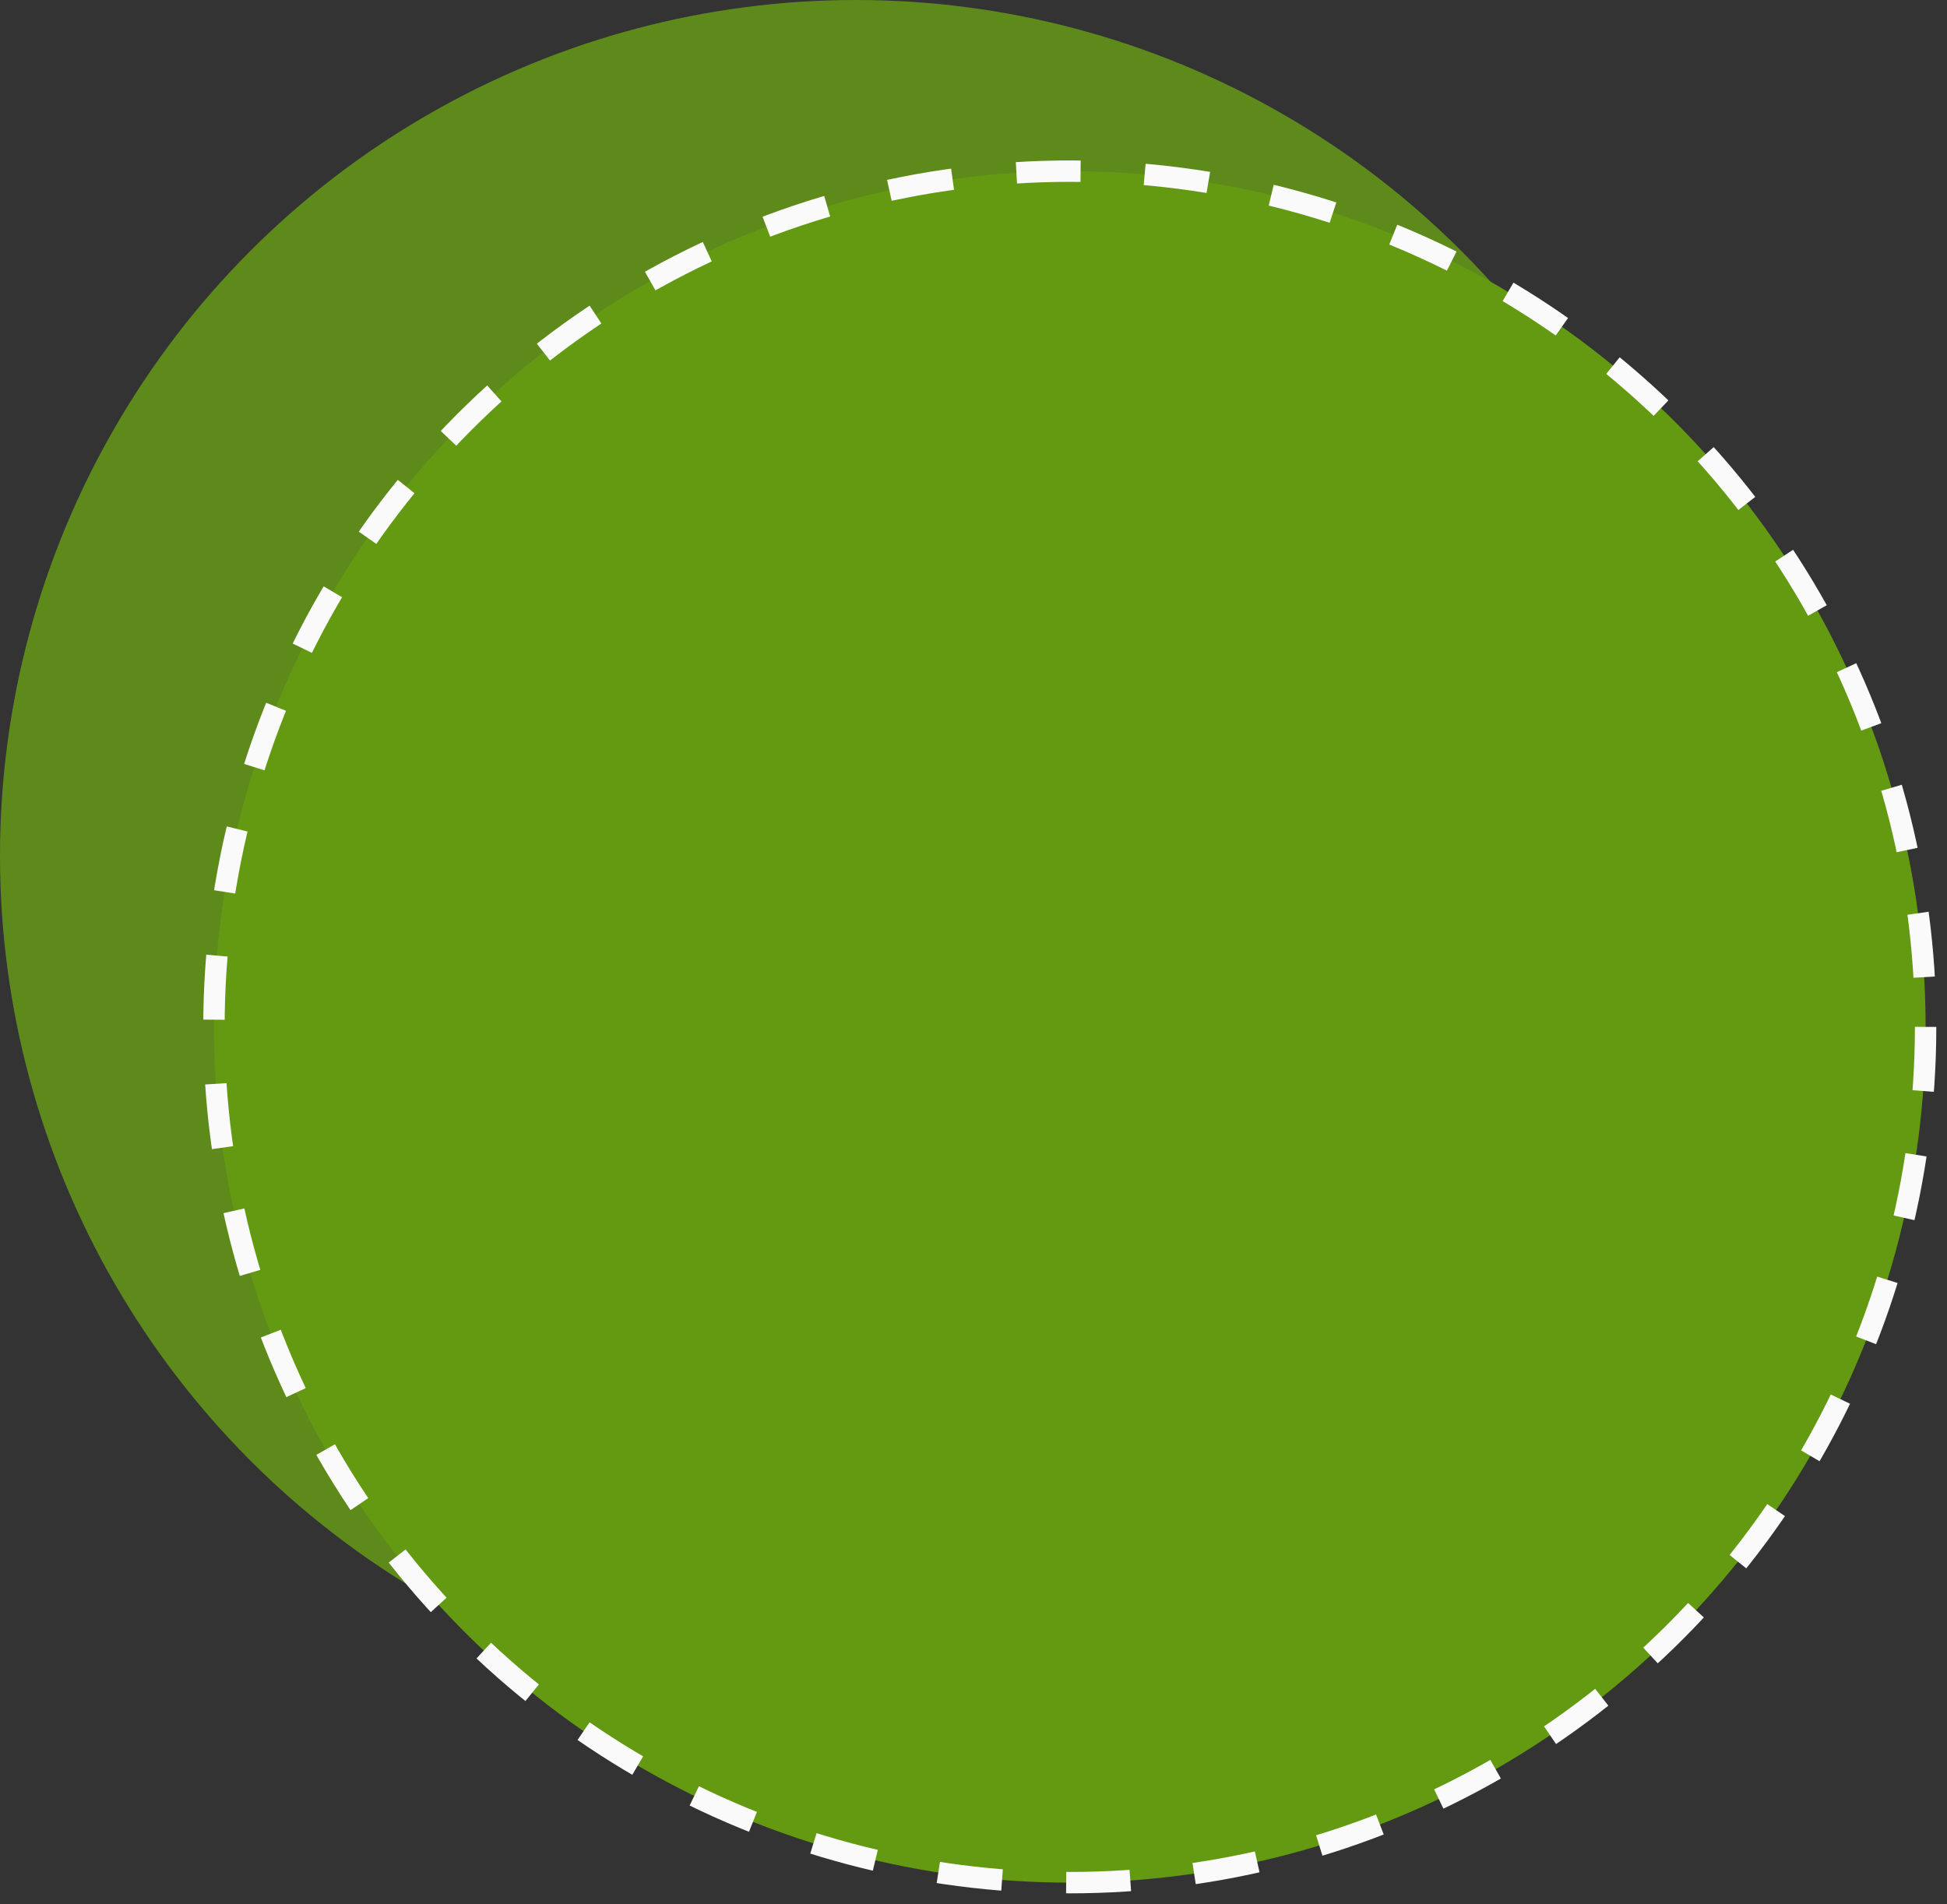 <?xml version="1.0" encoding="UTF-8"?>
<svg width="91px" height="89px" viewBox="0 0 91 89" version="1.1" xmlns="http://www.w3.org/2000/svg" xmlns:xlink="http://www.w3.org/1999/xlink">
    <rect x="0" y="0" width="91" height="89" fill="#333333" stroke="none"/>
    <!-- Generator: Sketch 47.1 (45422) - http://www.bohemiancoding.com/sketch -->
    <title>Group 16</title>
    <desc>Created with Sketch.</desc>
    <defs></defs>
    <g id="Main-Expeiance" stroke="none" stroke-width="1" fill="none" fill-rule="evenodd">
        <g id="Desktop_CardCountDown" transform="translate(-281, -254)">
            <g id="Waiting-card" transform="translate(256, 198)">
                <g id="Group-16" transform="translate(25, 56)">
                    <circle id="Oval-7-Copy" fill="#5E8A1C" cx="40" cy="40" r="40"></circle>
                    <circle id="Oval-7" stroke="#FAFAFA" fill="#639A11" stroke-dasharray="3" cx="50" cy="48" r="40"></circle>
                </g>
            </g>
        </g>
    </g>
</svg>